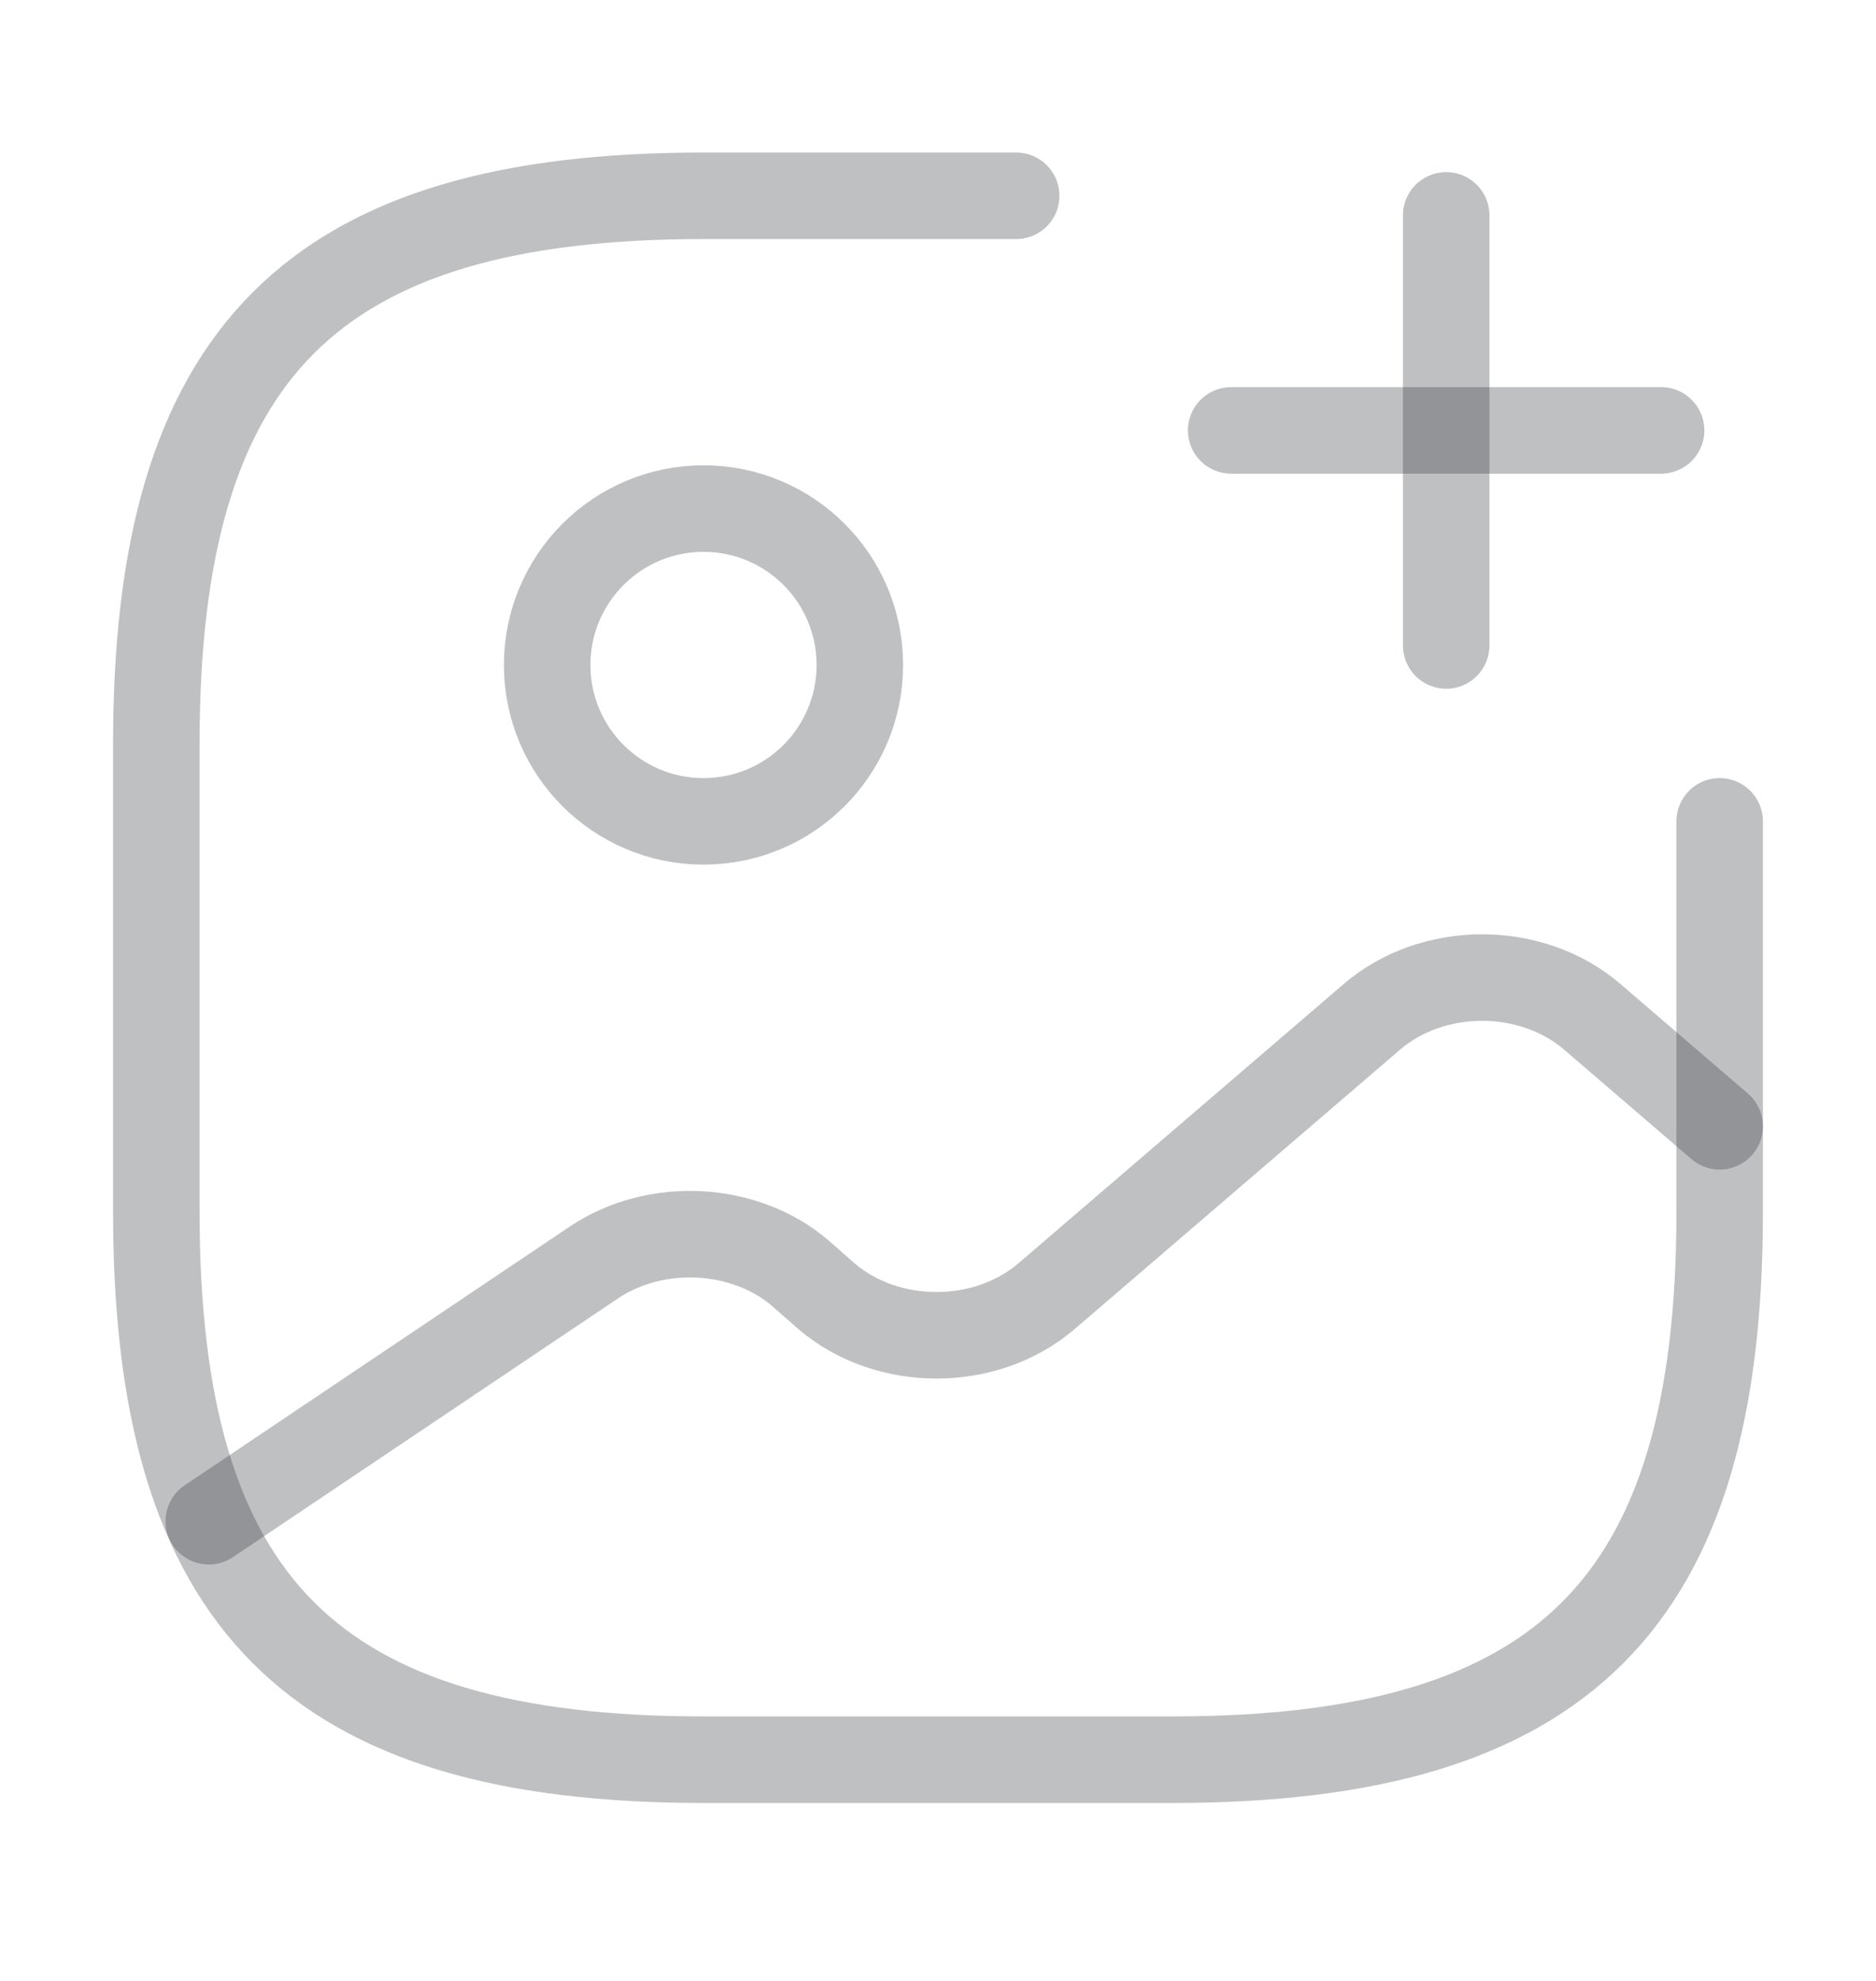 <svg width="18" height="19" viewBox="0 0 18 19" fill="none" xmlns="http://www.w3.org/2000/svg">
<path d="M6.75 7.878C7.579 7.878 8.25 7.207 8.25 6.378C8.25 5.55 7.579 4.878 6.75 4.878C5.922 4.878 5.25 5.55 5.25 6.378C5.25 7.207 5.922 7.878 6.75 7.878Z" stroke="#292D32" stroke-opacity="0.3" stroke-width="0.83" stroke-linecap="round" stroke-linejoin="round"/>
<path d="M9.75 1.878H6.75C3 1.878 1.5 3.378 1.5 7.128V11.628C1.5 15.378 3 16.878 6.75 16.878H11.251C15.001 16.878 16.5 15.378 16.5 11.628V7.878" stroke="#292D32" stroke-opacity="0.3" stroke-width="0.83" stroke-linecap="round" stroke-linejoin="round"/>
<path d="M11.813 4.128H15.938" stroke="#292D32" stroke-opacity="0.3" stroke-width="0.83" stroke-linecap="round"/>
<path d="M13.876 6.191V2.066" stroke="#292D32" stroke-opacity="0.3" stroke-width="0.83" stroke-linecap="round"/>
<path d="M2.003 14.591L5.7 12.108C6.293 11.711 7.148 11.756 7.68 12.213L7.928 12.431C8.513 12.933 9.458 12.933 10.043 12.431L13.163 9.753C13.748 9.251 14.693 9.251 15.278 9.753L16.5 10.803" stroke="#292D32" stroke-opacity="0.3" stroke-width="0.83" stroke-linecap="round" stroke-linejoin="round"/>
</svg>

